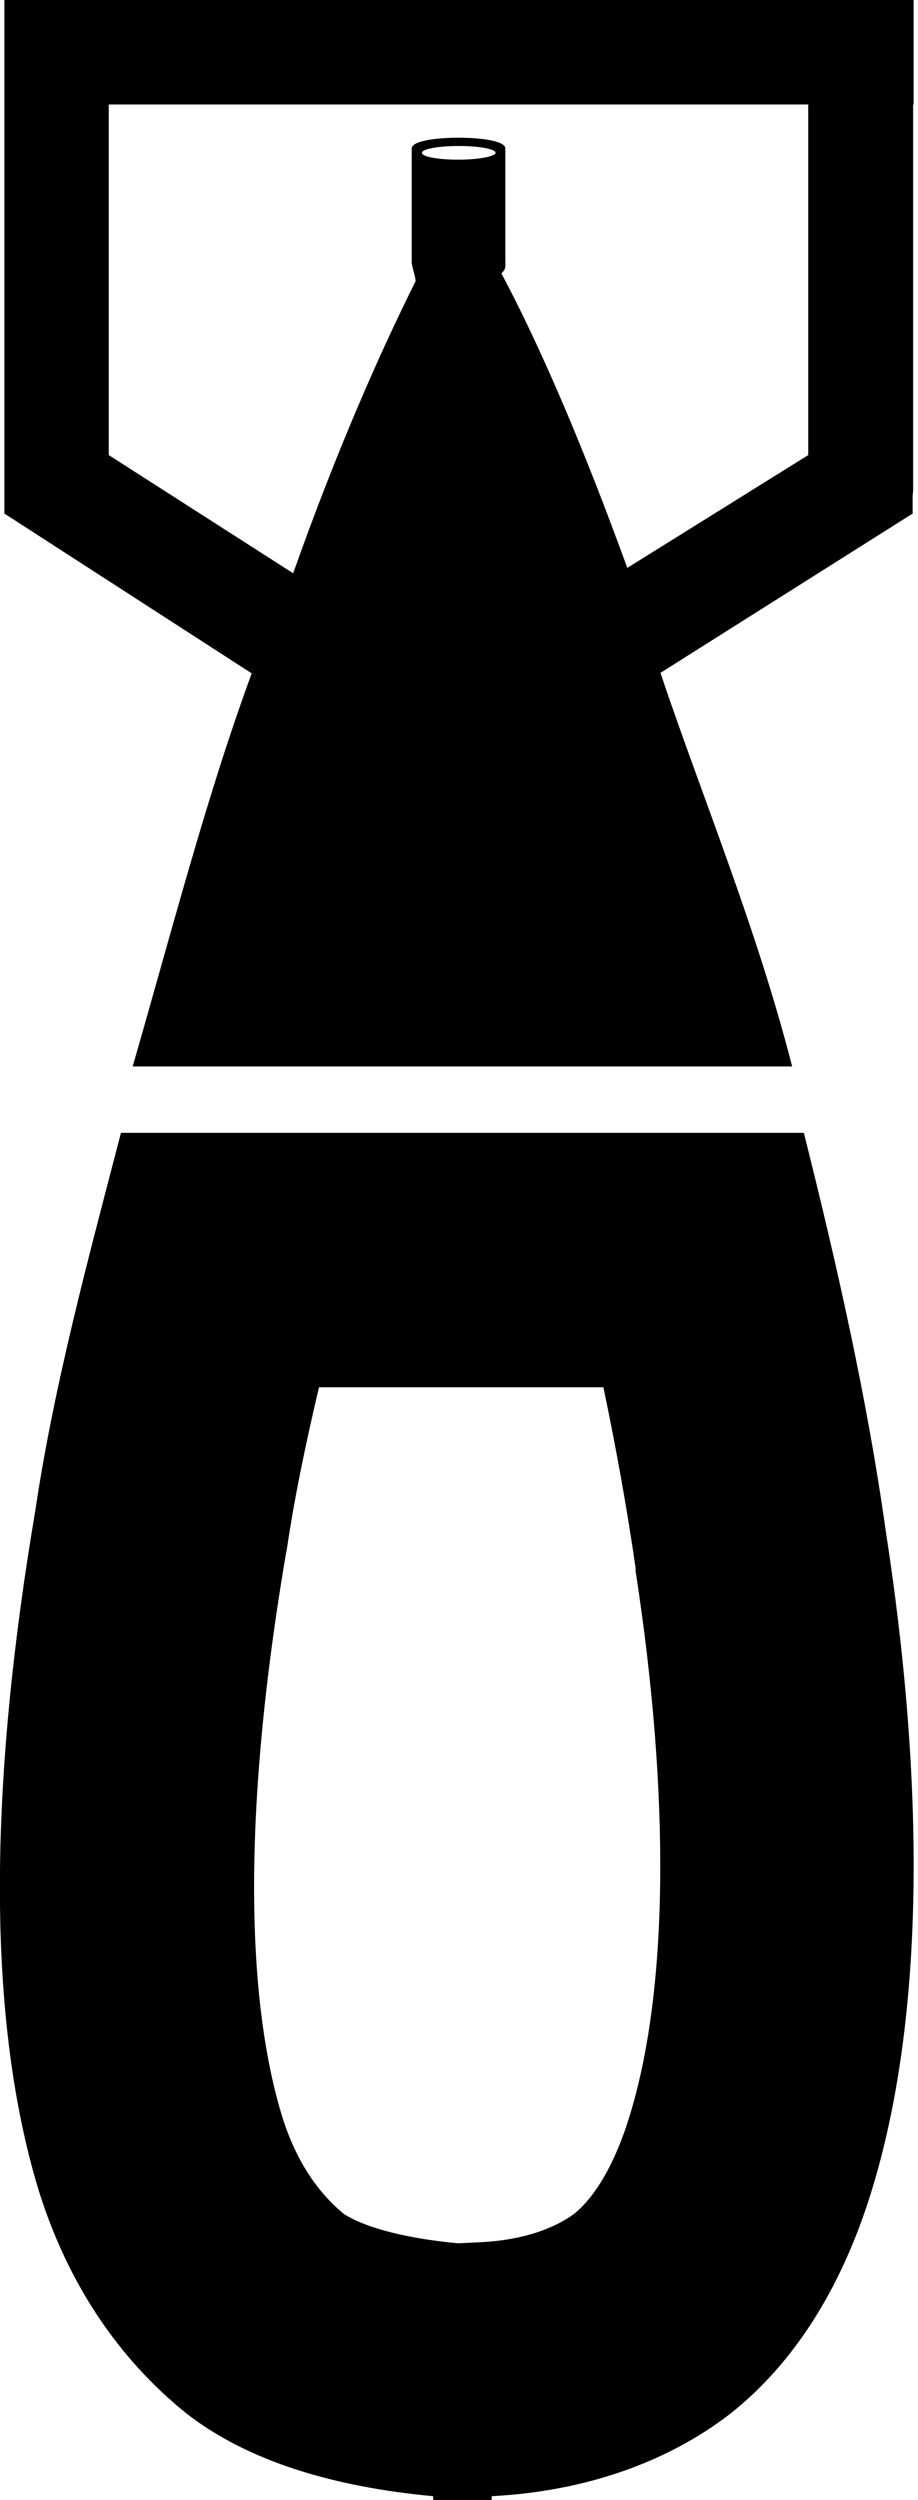 <?xml version="1.0" encoding="utf-8"?>
<!-- Generator: Adobe Illustrator 21.1.0, SVG Export Plug-In . SVG Version: 6.00 Build 0)  -->
<svg version="1.1" id="Layer_1" xmlns="http://www.w3.org/2000/svg" xmlns:xlink="http://www.w3.org/1999/xlink" x="0px" y="0px"
	 viewBox="0 0 188.2 512" style="enable-background:new 0 0 188.2 512;" xml:space="preserve">
<g>
	<path d="M164.8,232h-140c-6.7,25.7-13.8,51.9-17.6,77.6C-1.5,361-3.6,411,8,448.8c5.8,18.4,15.9,34,30.4,45.6
		c12.6,9.7,30,14.9,50.4,16.8v0.8h12v-0.8c19.4-1,36.2-7.1,48.8-16.8c13.6-10.7,23-26.4,28.8-44.8c11.6-36.8,11-85.6,3.2-136
		C177.8,286.5,171.6,259.1,164.8,232z M128.9,433.9c-2.8,9-6.8,15.9-11.1,19.4c-2.8,2.1-8.8,5.4-19.5,5.9l-4.1,0.2l-0.4,0
		c-15.7-1.5-21.8-5-23.3-6c-5.8-4.8-10-11.4-12.7-20.1c-5.5-18-9.8-52.5,0.8-115l0.1-0.5l0.1-0.5c1.6-10.8,3.9-21.8,6.6-33.2h58.3
		c2.5,11.9,4.8,24.5,6.6,37l0,0.3l0,0.3C137.5,368.3,137,408.3,128.9,433.9z"/>
	<path d="M187.1,0h-5.5h-15.9H22.3H6.6H0.9v21.4v83.8l0.2,0.1l50.5,32.6c-9.2,25-16.2,52.1-24.4,80.5h135.2
		c-7.3-28.5-18.6-55.6-27-80.6l51.5-32.5h0.2v-3.9c0.1-0.5,0.1-1,0.1-1.4V21.4h0.1V0H187.1z M94,32.7c-4.2,0-7.5-0.6-7.5-1.4
		c0-0.8,3.4-1.4,7.5-1.4c4.2,0,7.6,0.6,7.6,1.4C101.6,32,98.2,32.7,94,32.7z M165.7,93.2l-37.1,23.1c-8.9-24.5-17.7-45.1-25.8-60.3
		c1-1,0.8-1.4,0.8-2.4V30.4c0-1.5-4.8-2.2-9.6-2.2s-9.6,0.7-9.6,2.2v23.2c0,1,0.8,3,0.8,4C78,72,69.1,92,60.1,117.4L22.3,93.2V21.4
		h143.4V93.2z"/>
</g>
</svg>
